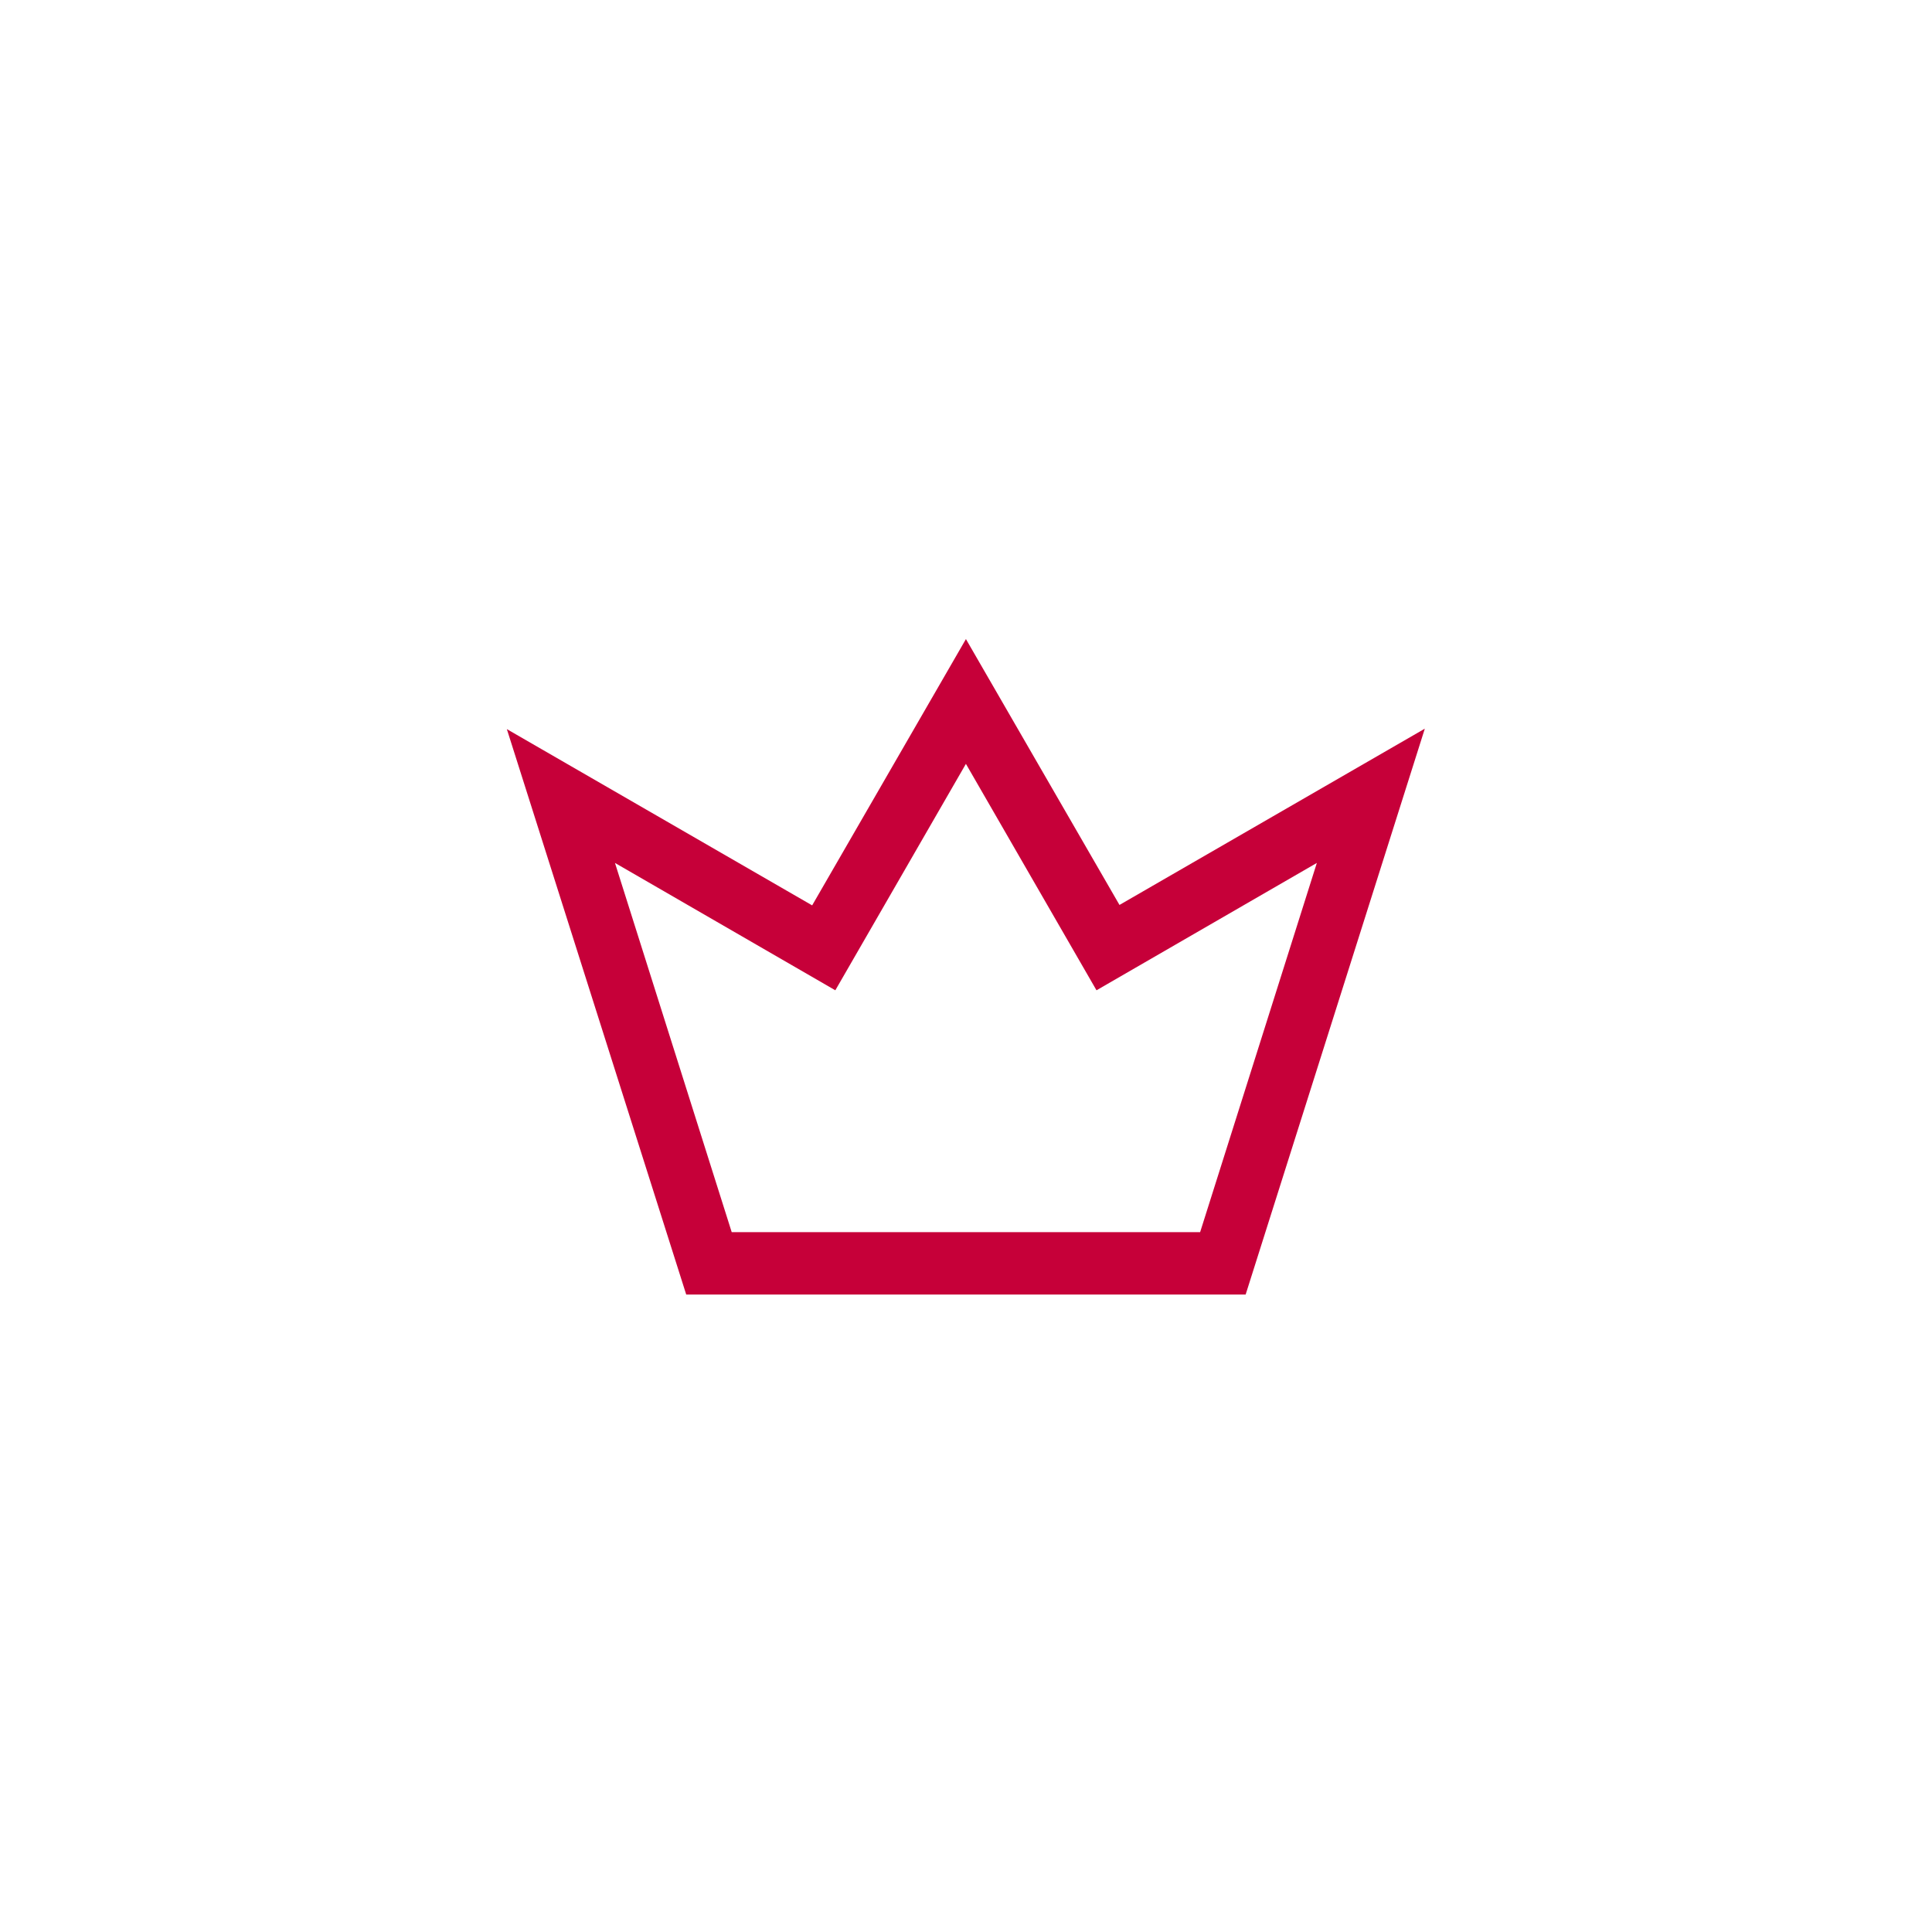 <?xml version="1.0" encoding="utf-8"?>
<!-- Generator: Adobe Illustrator 25.2.1, SVG Export Plug-In . SVG Version: 6.00 Build 0)  -->
<svg version="1.1" id="Layer_1" xmlns="http://www.w3.org/2000/svg" xmlns:xlink="http://www.w3.org/1999/xlink" x="0px" y="0px"
	 viewBox="0 0 1080 1080" style="enable-background:new 0 0 1080 1080;" xml:space="preserve">
<style type="text/css">
	.st0{fill:#C60039;}
</style>
<path class="st0" d="M625.8,505.87l-85.84-148.62L454,506.11l-170.67-98.53L383.6,723.66h312.72l100.16-316.33L625.8,505.87z
	 M670.88,688.78H409.03l-65.26-206.4l123.18,71.2l73-126.58l73,126.58l123.18-71.2L670.88,688.78z"/>
</svg>
